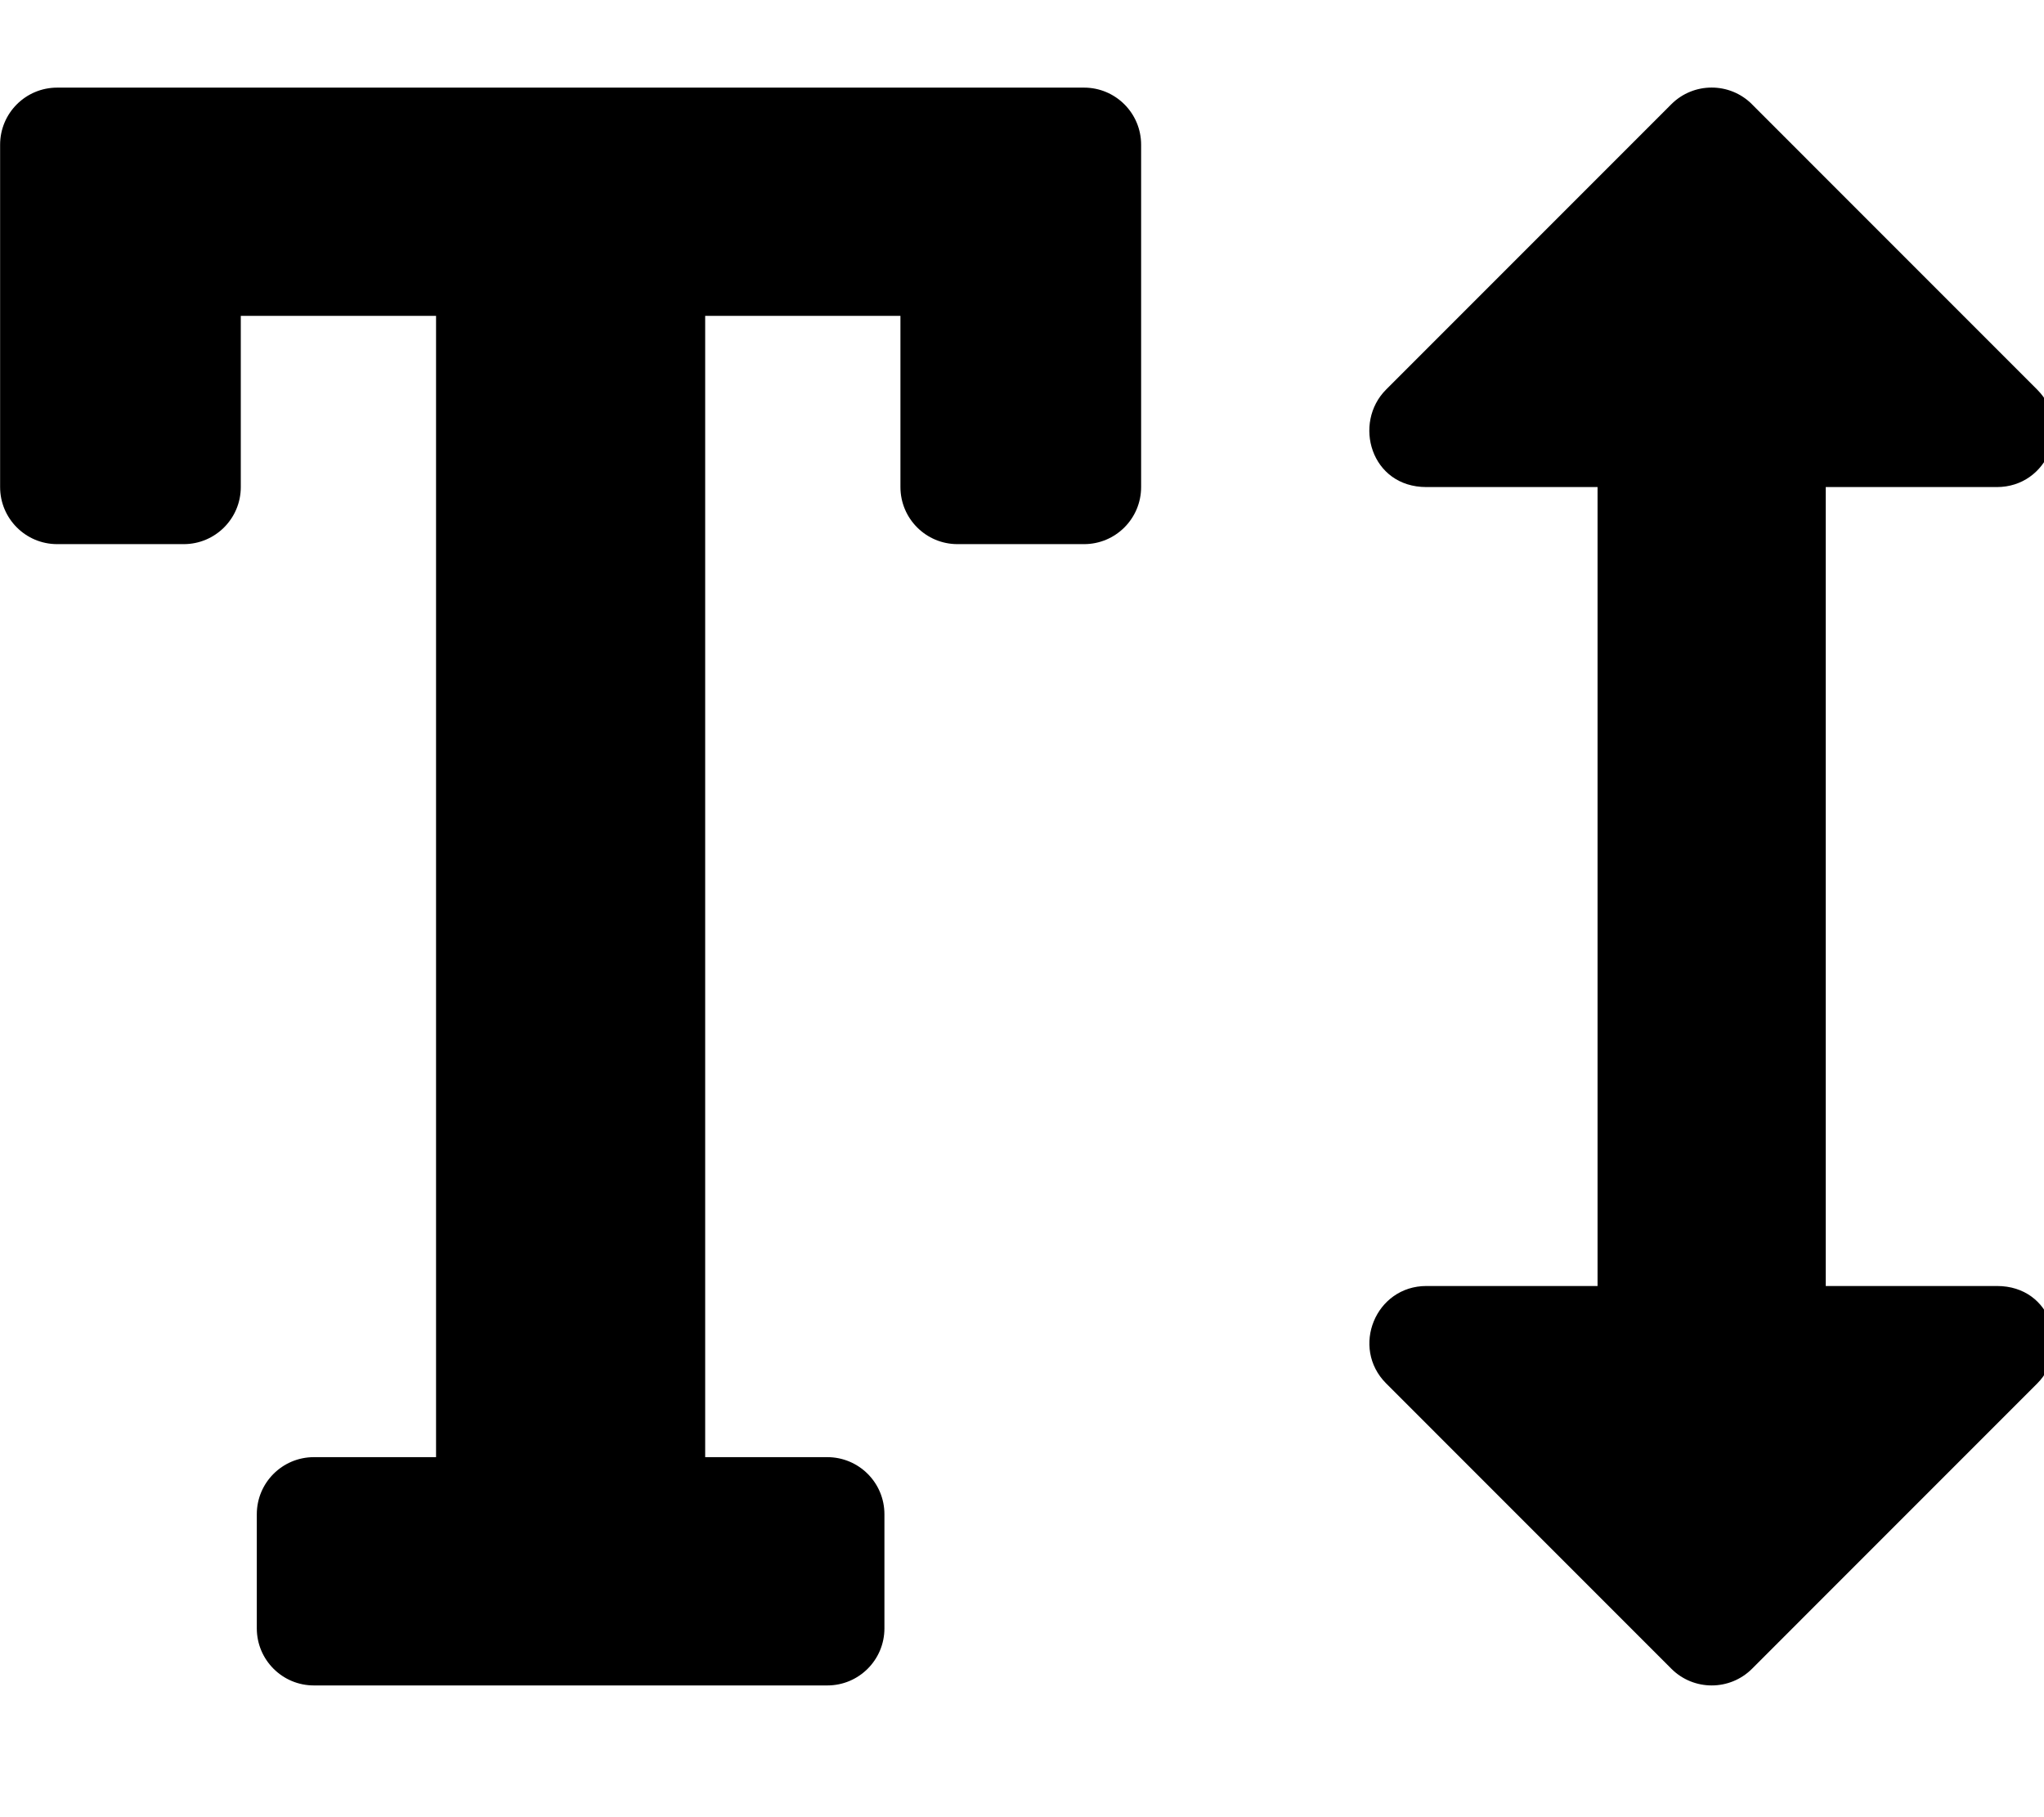 <!-- Generated by IcoMoon.io -->
<svg version="1.1" xmlns="http://www.w3.org/2000/svg" width="36" height="32" viewBox="0 0 36 32">
<title>text-height</title>
<path d="M1.005 1.543h18.088c0.555 0 1.005 0.45 1.005 1.005v6.029c0 0.555-0.45 1.005-1.005 1.005h-2.229c-0.555 0-1.005-0.45-1.005-1.005v-3.015h-3.439v20.098h2.152c0.555 0 1.005 0.45 1.005 1.005v2.010c0 0.555-0.45 1.005-1.005 1.005h-9.044c-0.555 0-1.005-0.45-1.005-1.005v-2.010c0-0.555 0.45-1.005 1.005-1.005h2.152v-20.098h-3.439v3.015c0 0.555-0.45 1.005-1.005 1.005h-2.229c-0.555 0-1.005-0.45-1.005-1.005v-6.029c0-0.555 0.45-1.005 1.005-1.005zM30.857 1.837l5.024 5.025c0.629 0.629 0.188 1.715-0.711 1.715h-3.014v14.069h3.015c0.982 0 1.296 1.13 0.711 1.715l-5.024 5.025c-0.392 0.392-1.029 0.392-1.421 0l-5.024-5.025c-0.628-0.629-0.188-1.715 0.71-1.715h3.014v-14.069h-3.015c-0.982 0-1.296-1.13-0.71-1.716l5.024-5.025c0.392-0.392 1.029-0.392 1.421 0z"></path>
</svg>
